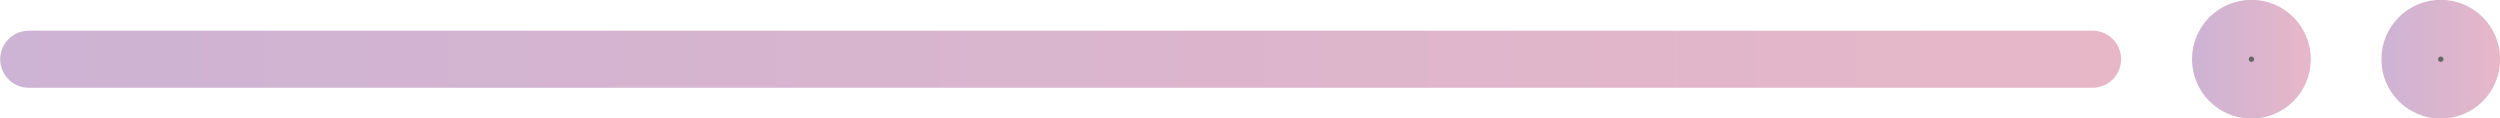 <?xml version="1.0" encoding="UTF-8"?><svg id="_イヤー_2" xmlns="http://www.w3.org/2000/svg" xmlns:xlink="http://www.w3.org/1999/xlink" viewBox="0 0 70.5 3.34"><defs><style>.cls-1{stroke:url(#linear-gradient);stroke-width:1.61px;}.cls-1,.cls-2,.cls-3{fill:#666;stroke-linecap:round;stroke-miterlimit:10;}.cls-2{stroke:url(#linear-gradient-3);}.cls-2,.cls-3{stroke-width:1.75px;}.cls-3{stroke:url(#linear-gradient-2);}</style><linearGradient id="linear-gradient" x1="0" y1="1.67" x2="59.82" y2="1.67" gradientTransform="matrix(1, 0, 0, 1, 0, 0)" gradientUnits="userSpaceOnUse"><stop offset="0" stop-color="#cdb3d4"/><stop offset="1" stop-color="#e7b7c8"/></linearGradient><linearGradient id="linear-gradient-2" x1="61.82" y1="1.67" x2="65.16" y2="1.67" xlink:href="#linear-gradient"/><linearGradient id="linear-gradient-3" x1="67.16" y1="1.67" x2="70.5" y2="1.67" xlink:href="#linear-gradient"/></defs><g id="_イン"><g><line class="cls-1" x1="59.01" y1="1.67" x2=".81" y2="1.67"/><circle class="cls-3" cx="63.49" cy="1.67" r=".8"/><circle class="cls-2" cx="68.83" cy="1.67" r=".8"/></g></g></svg>